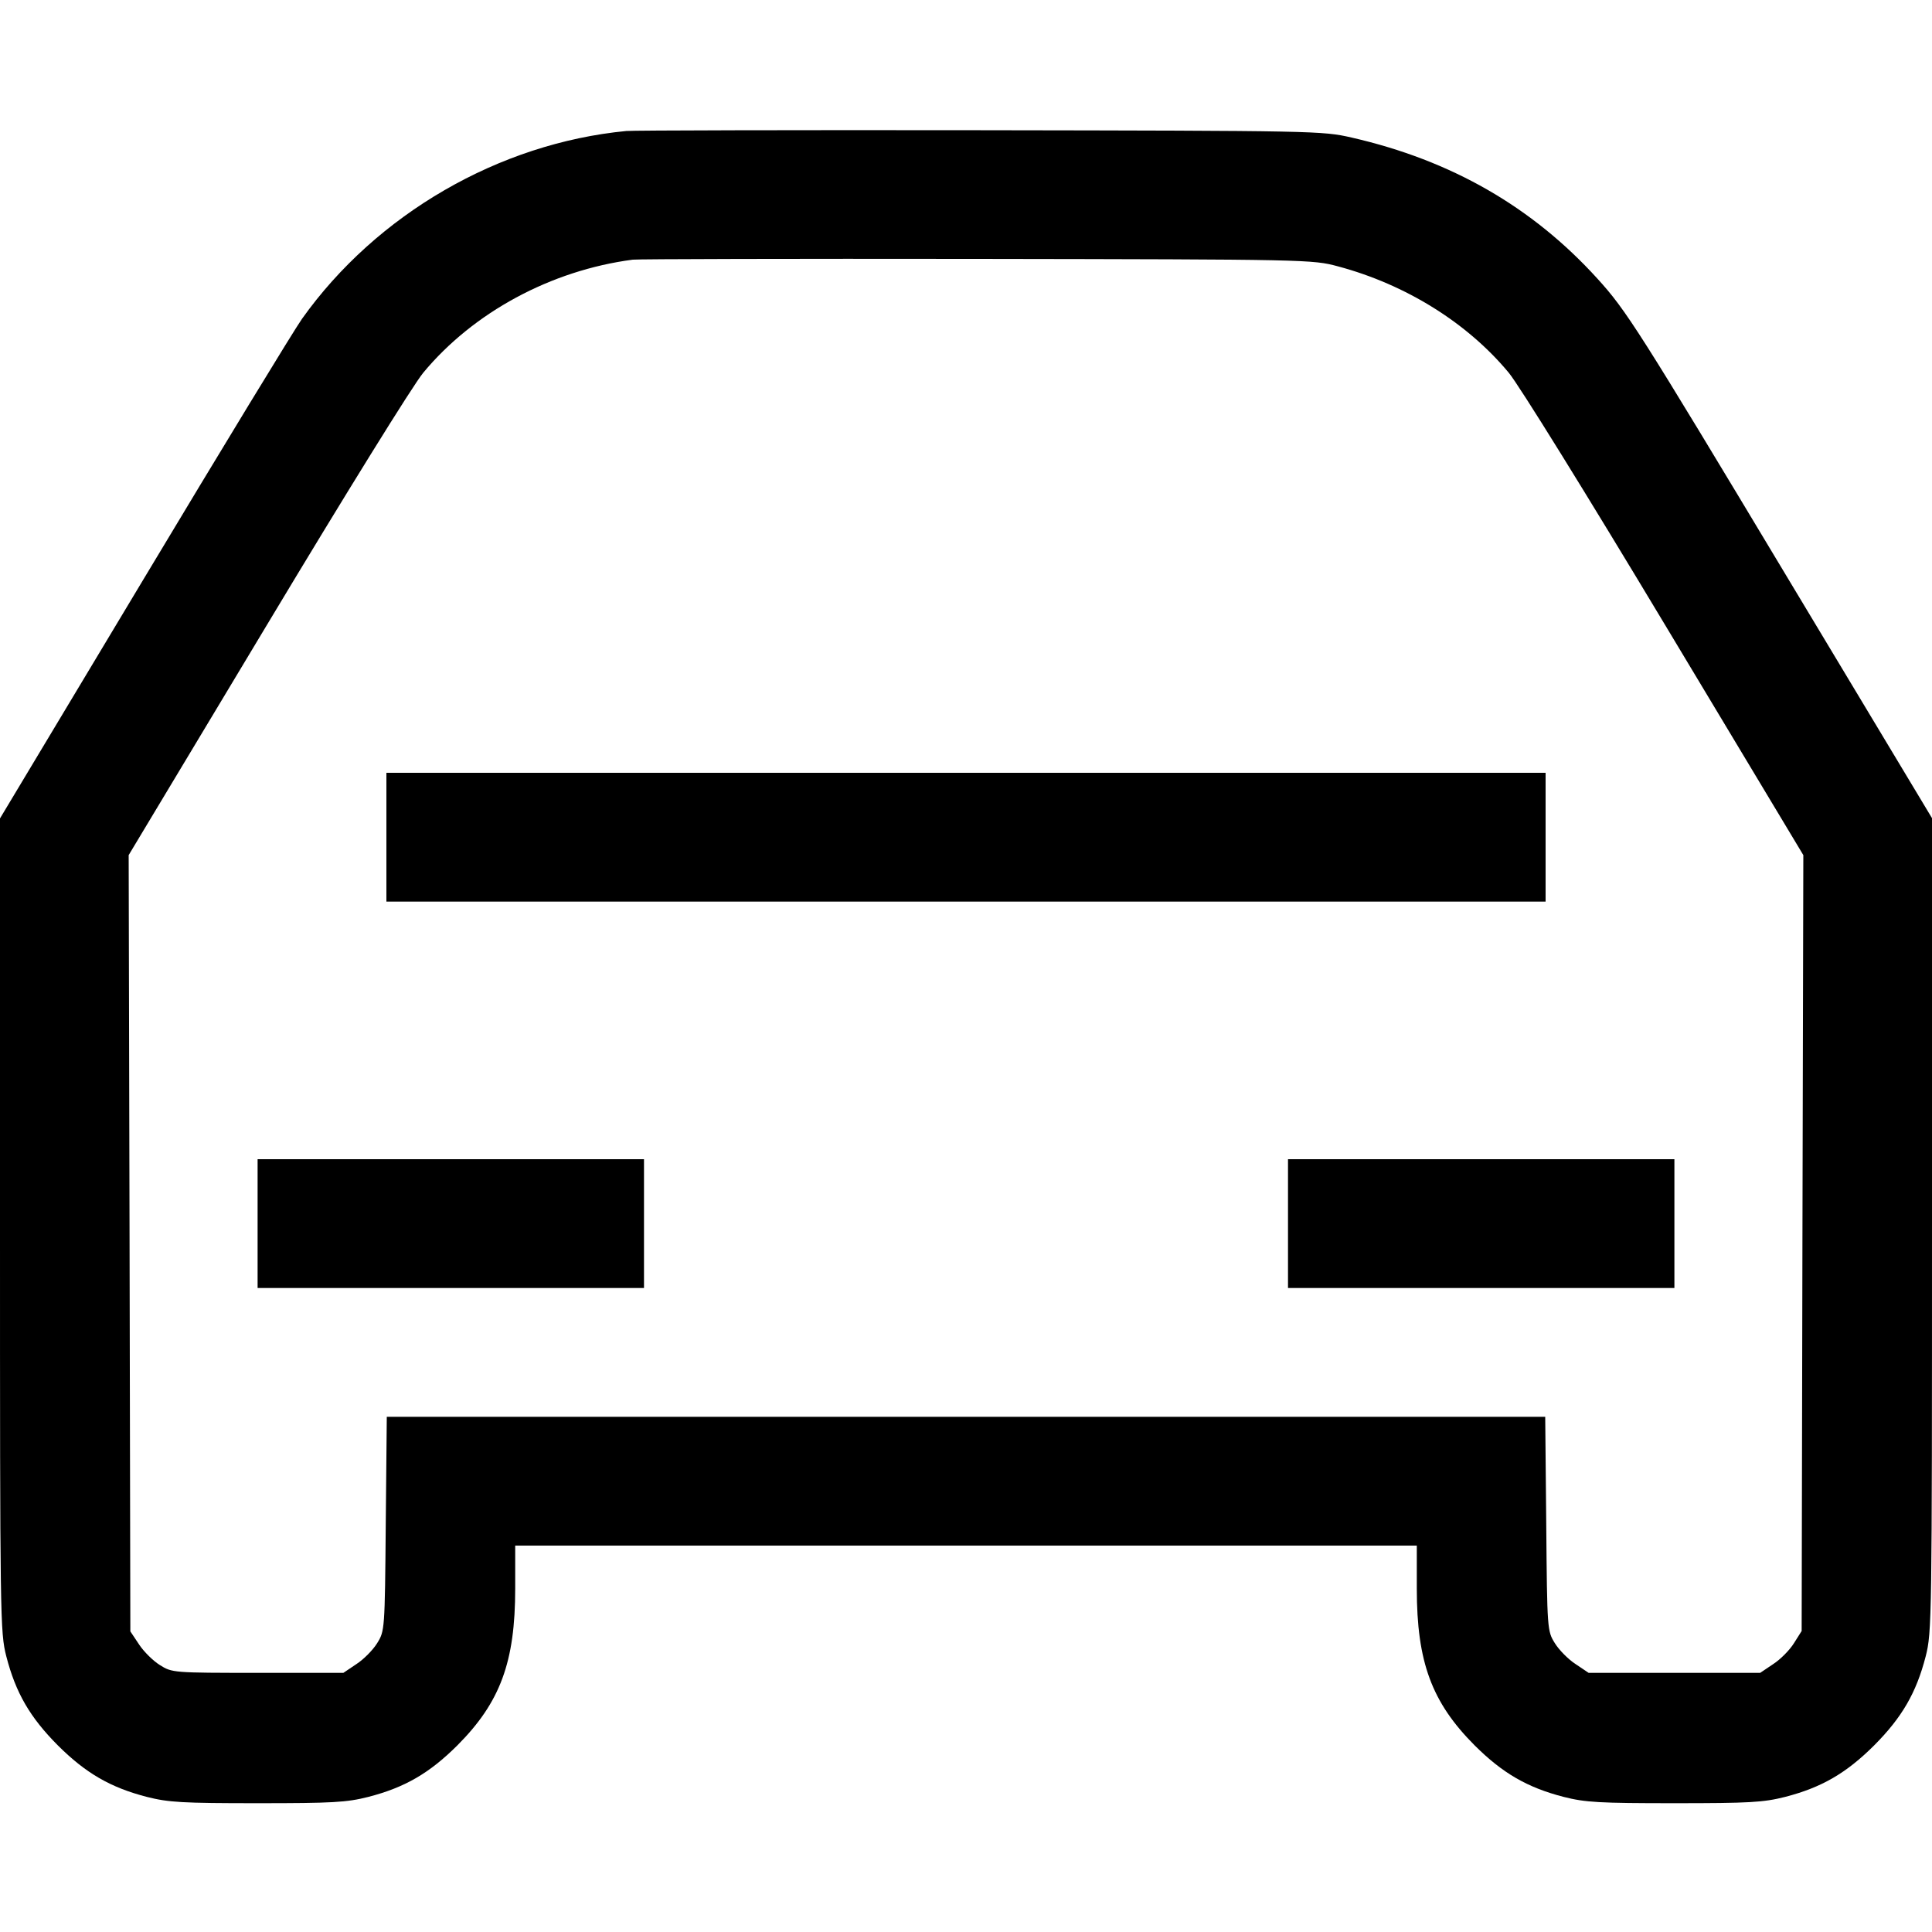<svg fill="none" viewBox="0 0 15 15" xmlns="http://www.w3.org/2000/svg"><path d="M4.863 1.017 C 3.874 1.112,2.923 1.663,2.345 2.475 C 2.282 2.564,1.728 3.474,1.115 4.496 L 0.000 6.354 -0.000 9.510 C -0.000 12.572,0.001 12.673,0.049 12.860 C 0.122 13.143,0.233 13.334,0.449 13.551 C 0.666 13.767,0.857 13.878,1.140 13.951 C 1.309 13.994,1.418 14.000,2.000 14.000 C 2.582 14.000,2.691 13.994,2.860 13.951 C 3.143 13.878,3.334 13.767,3.551 13.551 C 3.884 13.217,4.000 12.904,4.000 12.334 L 4.000 12.000 7.500 12.000 L 11.000 12.000 11.000 12.334 C 11.000 12.904,11.116 13.217,11.449 13.551 C 11.666 13.767,11.857 13.878,12.140 13.951 C 12.309 13.994,12.418 14.000,13.000 14.000 C 13.582 14.000,13.691 13.994,13.860 13.951 C 14.143 13.878,14.334 13.767,14.551 13.551 C 14.767 13.334,14.878 13.143,14.951 12.860 C 14.999 12.673,15.000 12.572,15.000 9.510 L 15.000 6.352 13.884 4.495 C 12.721 2.558,12.626 2.409,12.402 2.163 C 11.896 1.606,11.268 1.245,10.494 1.068 C 10.266 1.016,10.218 1.015,7.613 1.011 C 6.155 1.009,4.918 1.012,4.863 1.017 M10.388 2.068 C 10.915 2.209,11.393 2.507,11.714 2.894 C 11.793 2.989,12.322 3.843,12.927 4.851 L 14.001 6.639 13.994 9.651 L 13.988 12.663 13.928 12.758 C 13.896 12.810,13.823 12.884,13.767 12.920 L 13.666 12.988 13.000 12.988 L 12.334 12.988 12.233 12.920 C 12.177 12.884,12.104 12.810,12.072 12.758 C 12.013 12.663,12.012 12.656,12.005 11.831 L 11.997 11.000 7.500 11.000 L 3.003 11.000 2.995 11.831 C 2.988 12.656,2.987 12.663,2.928 12.758 C 2.896 12.810,2.823 12.884,2.767 12.920 L 2.666 12.988 2.002 12.988 C 1.346 12.988,1.336 12.987,1.242 12.928 C 1.190 12.896,1.116 12.823,1.080 12.768 L 1.012 12.666 1.006 9.652 L 0.999 6.639 2.073 4.851 C 2.678 3.843,3.207 2.989,3.286 2.894 C 3.675 2.425,4.278 2.099,4.913 2.016 C 4.954 2.011,6.157 2.008,7.588 2.010 C 10.160 2.014,10.190 2.015,10.388 2.068 M3.000 6.500 L 3.000 7.000 7.500 7.000 L 12.000 7.000 12.000 6.500 L 12.000 6.000 7.500 6.000 L 3.000 6.000 3.000 6.500 M2.000 9.500 L 2.000 10.000 3.500 10.000 L 5.000 10.000 5.000 9.500 L 5.000 9.000 3.500 9.000 L 2.000 9.000 2.000 9.500 M10.000 9.500 L 10.000 10.000 11.500 10.000 L 13.000 10.000 13.000 9.500 L 13.000 9.000 11.500 9.000 L 10.000 9.000 10.000 9.500 " fill="currentColor" stroke="none" fill-rule="evenodd"></path></svg>